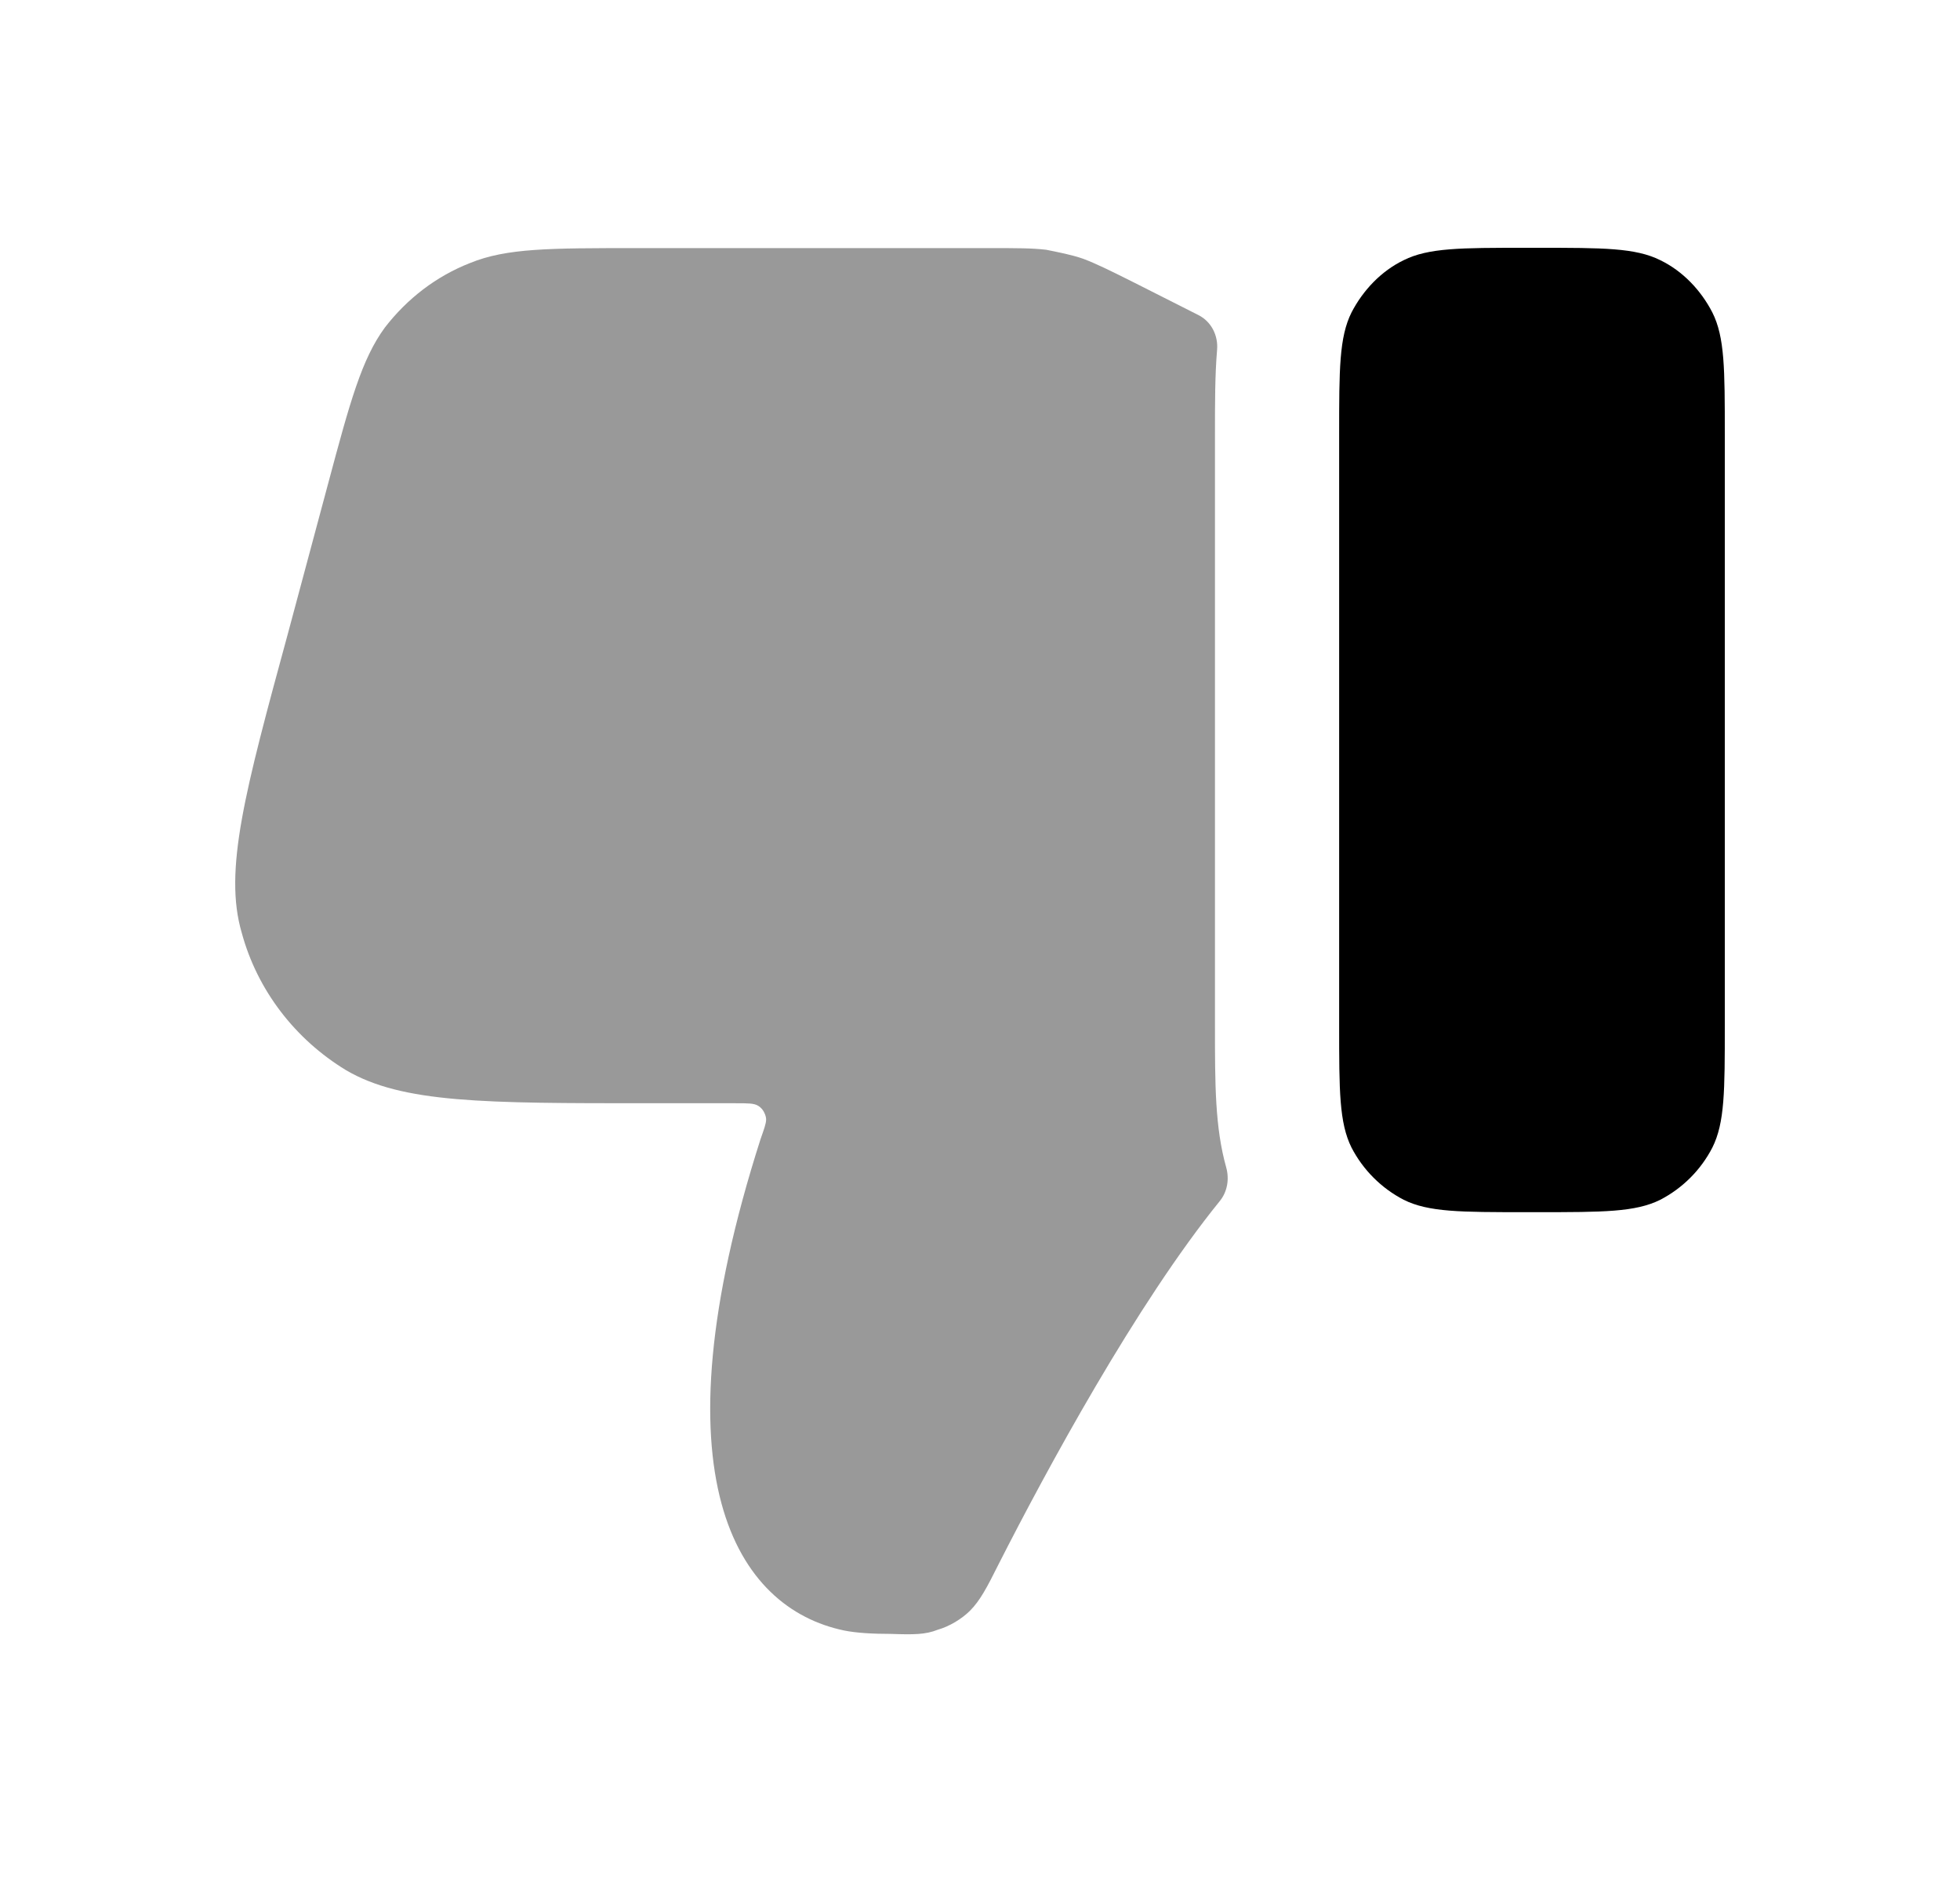 <svg width="25" height="24" viewBox="0 0 25 24" fill="none" xmlns="http://www.w3.org/2000/svg">
<path fill-rule="evenodd" clip-rule="evenodd" d="M17.904 15.3C18.221 15.458 18.632 15.458 19.456 15.458H19.614C20.448 15.458 20.86 15.458 21.177 15.3C21.462 15.152 21.694 14.92 21.841 14.635C22 14.318 22 13.907 22 13.083V5.535C22 4.712 22 4.3 21.841 3.984C21.694 3.699 21.462 3.456 21.177 3.318C20.86 3.16 20.448 3.16 19.614 3.16H19.456C18.632 3.16 18.221 3.16 17.904 3.318C17.619 3.456 17.387 3.699 17.239 3.984C17.081 4.3 17.081 4.712 17.081 5.535V13.083C17.081 13.907 17.081 14.318 17.239 14.635C17.387 14.92 17.619 15.152 17.904 15.3Z" fill="black"/>
<path opacity="0.4" fill-rule="evenodd" clip-rule="evenodd" d="M3.083 11.894C3.283 12.633 3.769 13.256 4.413 13.647C5.131 14.069 6.176 14.069 8.266 14.069H9.385C9.543 14.069 9.617 14.069 9.67 14.101C9.71 14.125 9.738 14.161 9.754 14.201C9.764 14.225 9.772 14.25 9.772 14.276C9.772 14.329 9.743 14.406 9.702 14.523C8.319 18.84 9.396 20.508 10.768 20.793C10.926 20.825 11.137 20.836 11.359 20.836C11.655 20.846 11.803 20.846 11.961 20.783C12.109 20.741 12.267 20.646 12.373 20.54C12.499 20.413 12.584 20.255 12.742 19.938C13.345 18.753 14.493 16.63 15.558 15.317C15.656 15.197 15.682 15.035 15.64 14.886C15.497 14.375 15.497 13.826 15.497 13.087V5.539C15.497 5.134 15.497 4.782 15.524 4.462C15.54 4.279 15.45 4.1 15.286 4.018L14.473 3.607C14.157 3.449 13.988 3.365 13.819 3.301C13.671 3.249 13.502 3.217 13.344 3.185C13.164 3.164 12.985 3.164 12.626 3.164H8.118C7.01 3.164 6.461 3.164 5.996 3.354C5.564 3.523 5.194 3.808 4.909 4.177C4.614 4.579 4.466 5.117 4.181 6.183L3.674 8.073C3.125 10.089 2.851 11.102 3.083 11.894Z" fill="black"/>
</svg>